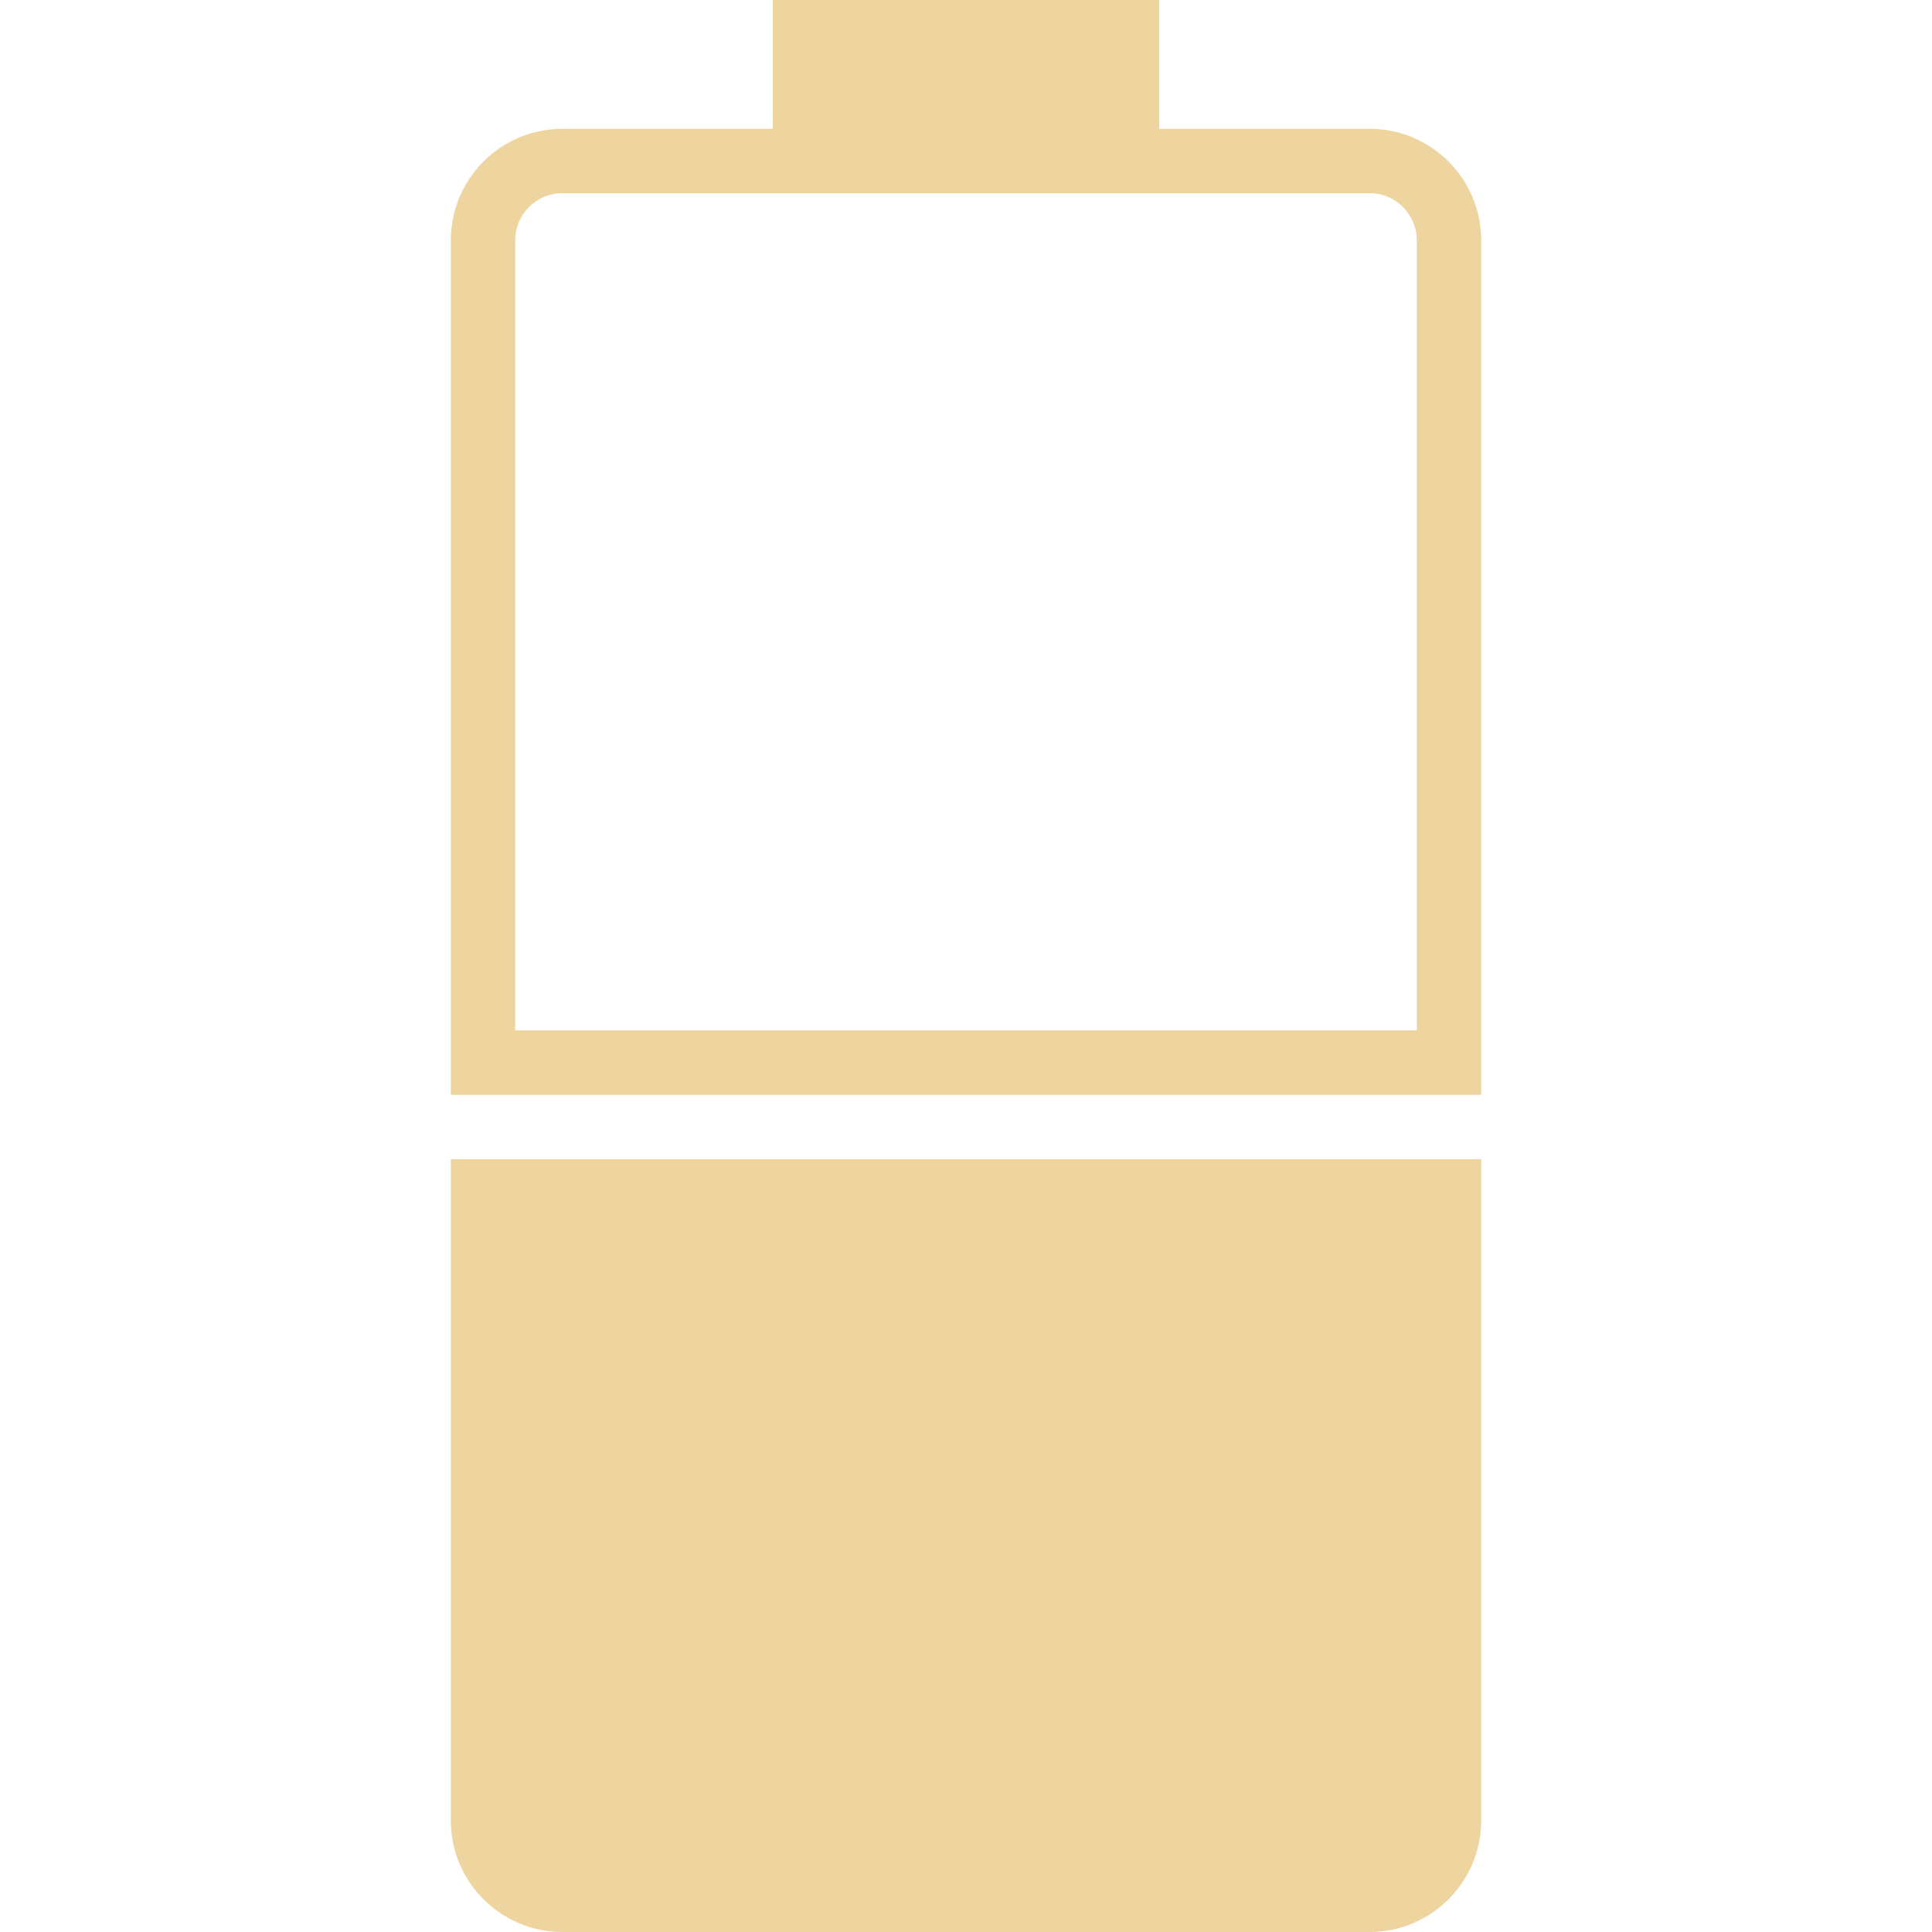 <?xml version="1.0" encoding="iso-8859-1"?>
<!-- Generator: Adobe Illustrator 19.0.0, SVG Export Plug-In . SVG Version: 6.00 Build 0)  -->
<svg version="1.1" id="Capa_1" xmlns="http://www.w3.org/2000/svg" xmlns:xlink="http://www.w3.org/1999/xlink" x="0px" y="0px"
	fill="#eed49f" viewBox="0 0 60 60" style="enable-background:new 0 0 60 60;" xml:space="preserve">
<g>
	<path d="M14,36v20.536C14,58.446,15.554,60,17.464,60h25.072C44.446,60,46,58.446,46,56.536V36H14z"/>
	<path d="M46,34V7.464C46,5.554,44.446,4,42.536,4H36V0H24v4h-6.536C15.554,4,14,5.554,14,7.464V34H46z M16,7.464
		C16,6.656,16.656,6,17.464,6H24h12h6.536C43.344,6,44,6.656,44,7.464V32H16V7.464z"/>
</g>
<g>
</g>
<g>
</g>
<g>
</g>
<g>
</g>
<g>
</g>
<g>
</g>
<g>
</g>
<g>
</g>
<g>
</g>
<g>
</g>
<g>
</g>
<g>
</g>
<g>
</g>
<g>
</g>
<g>
</g>
</svg>